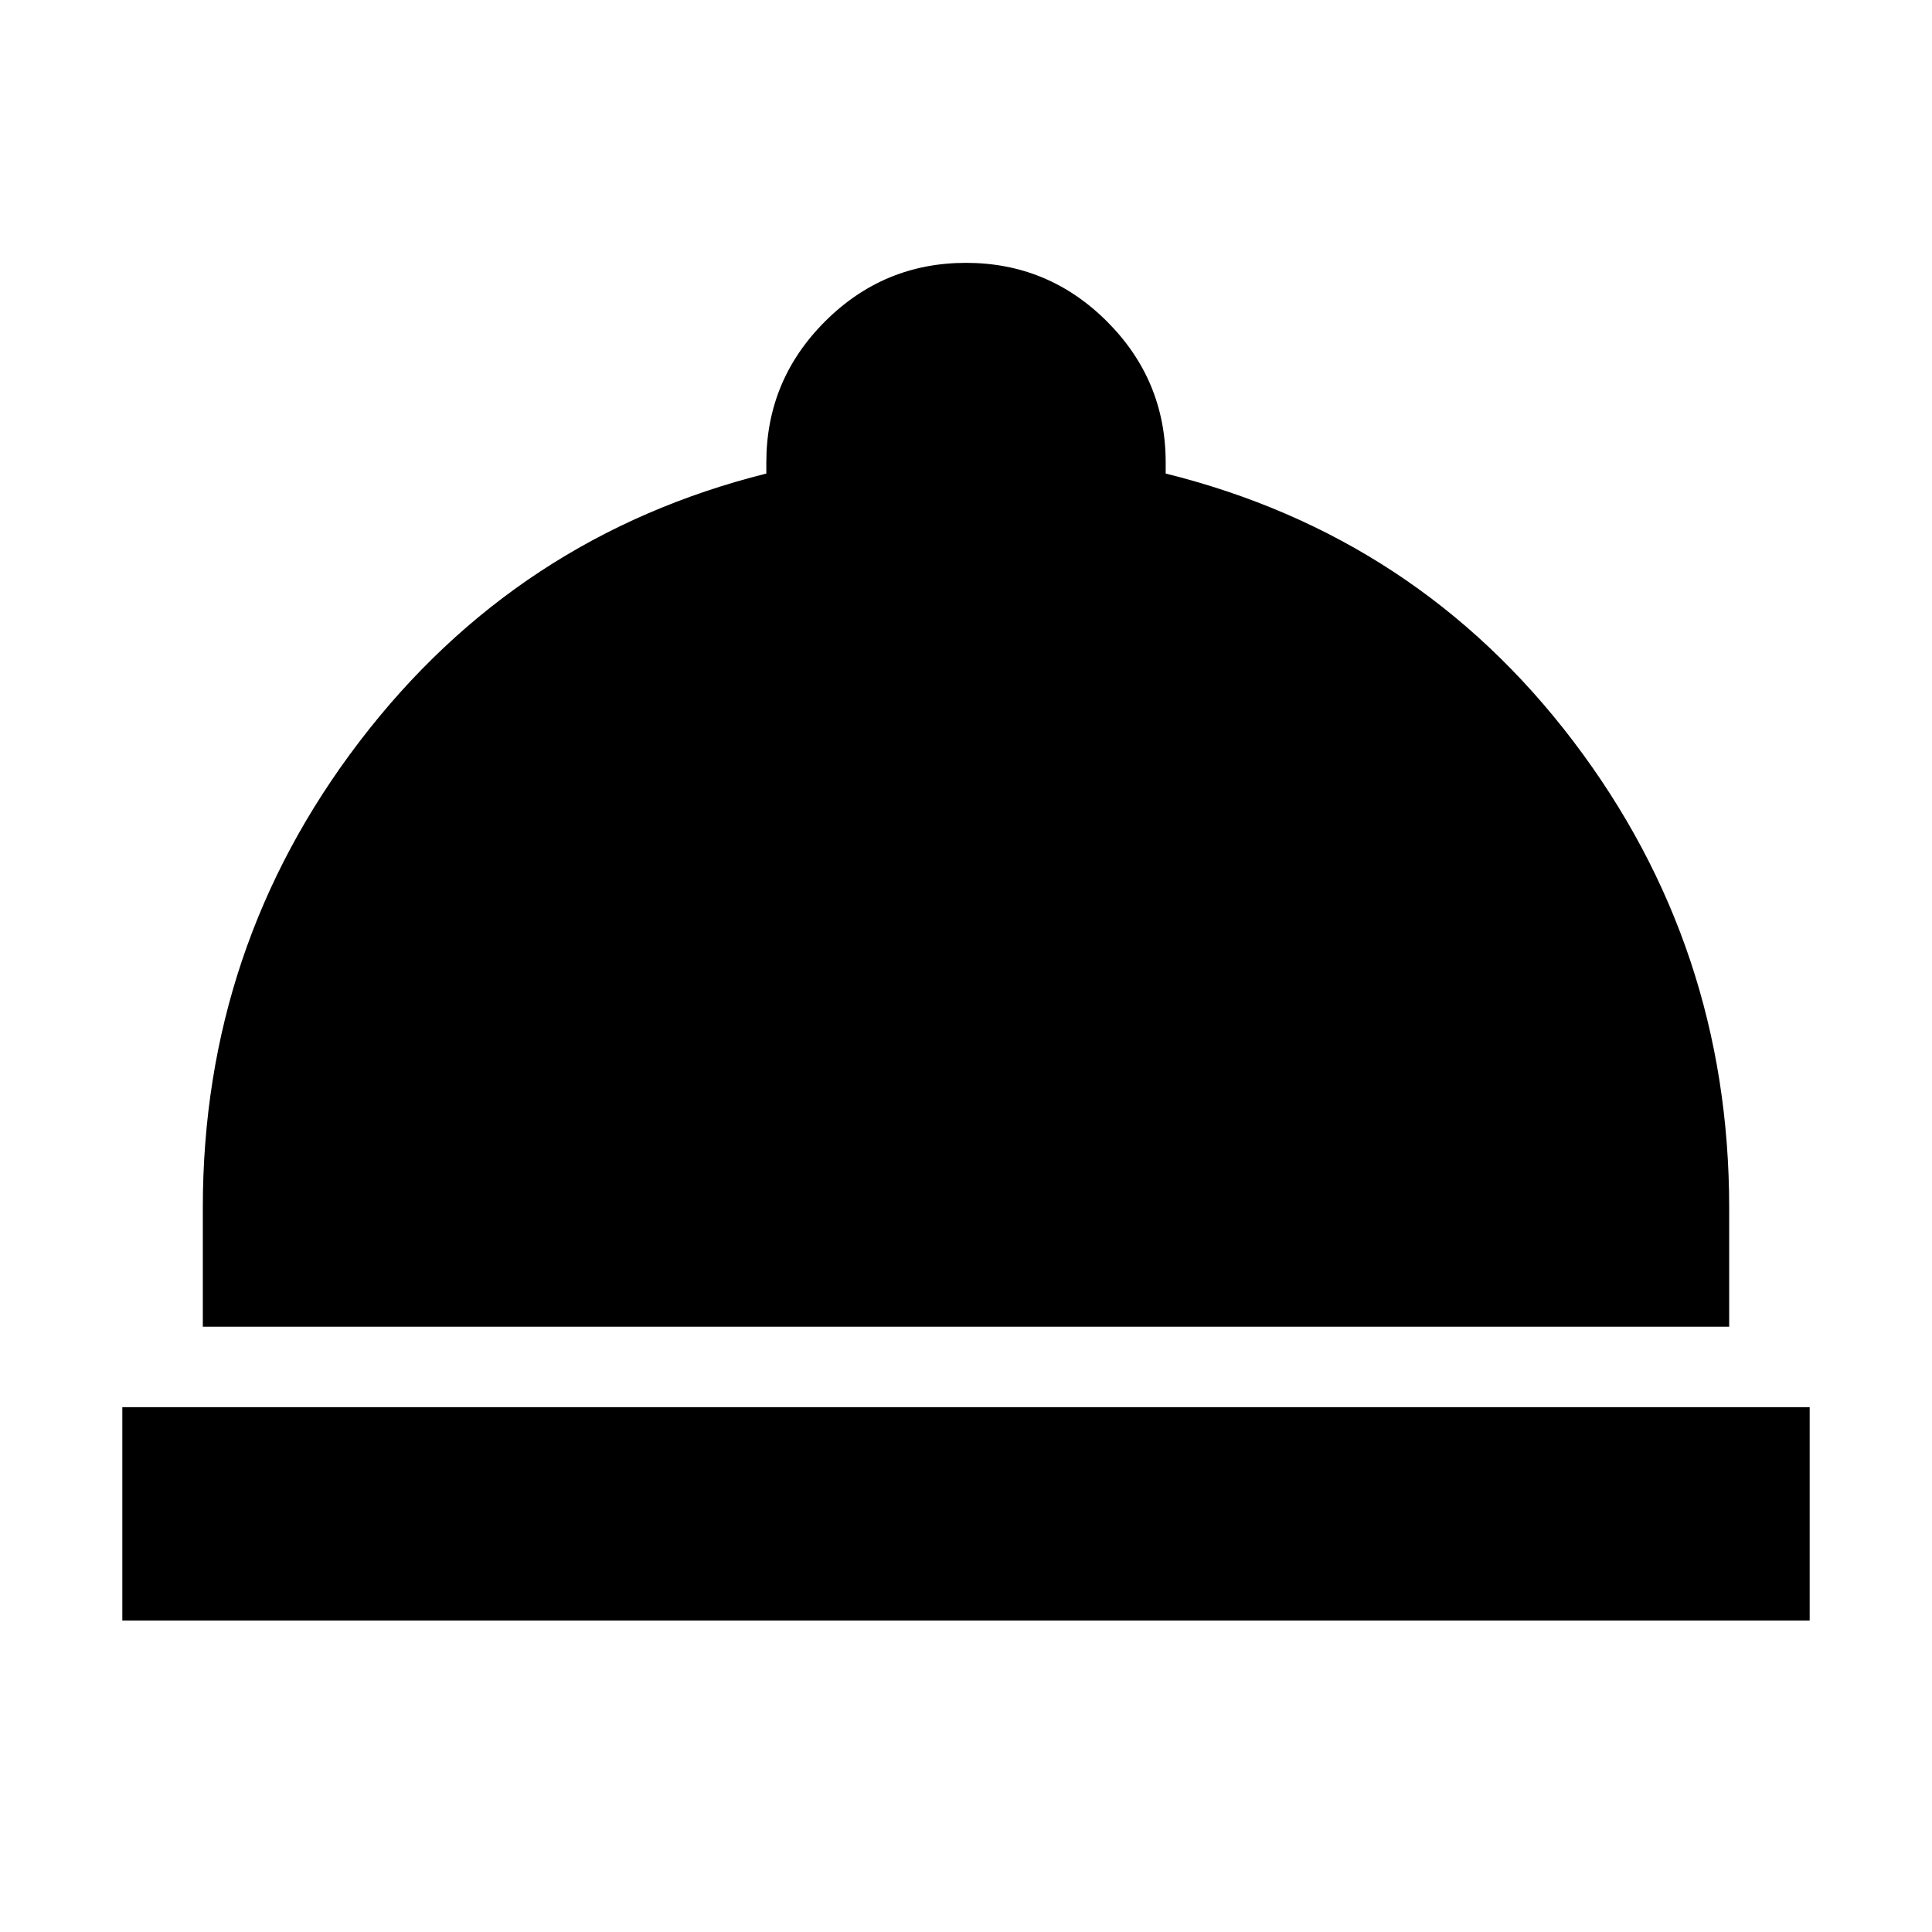 <svg xmlns="http://www.w3.org/2000/svg" height="24" viewBox="0 -960 960 960" width="24"><path d="M60.78-154.78v-106h838.44v106H60.78Zm40-146V-360q0-129.7 77.94-231.65 77.93-101.96 202.06-133.05v-5.47q0-40.93 29.14-70.08 29.15-29.14 70.07-29.14 40.92 0 70.08 29.14 29.15 29.15 29.15 70.08v5.47q125.13 31.09 202.56 133.05Q859.22-489.7 859.22-360v59.22H100.78Z"/></svg>